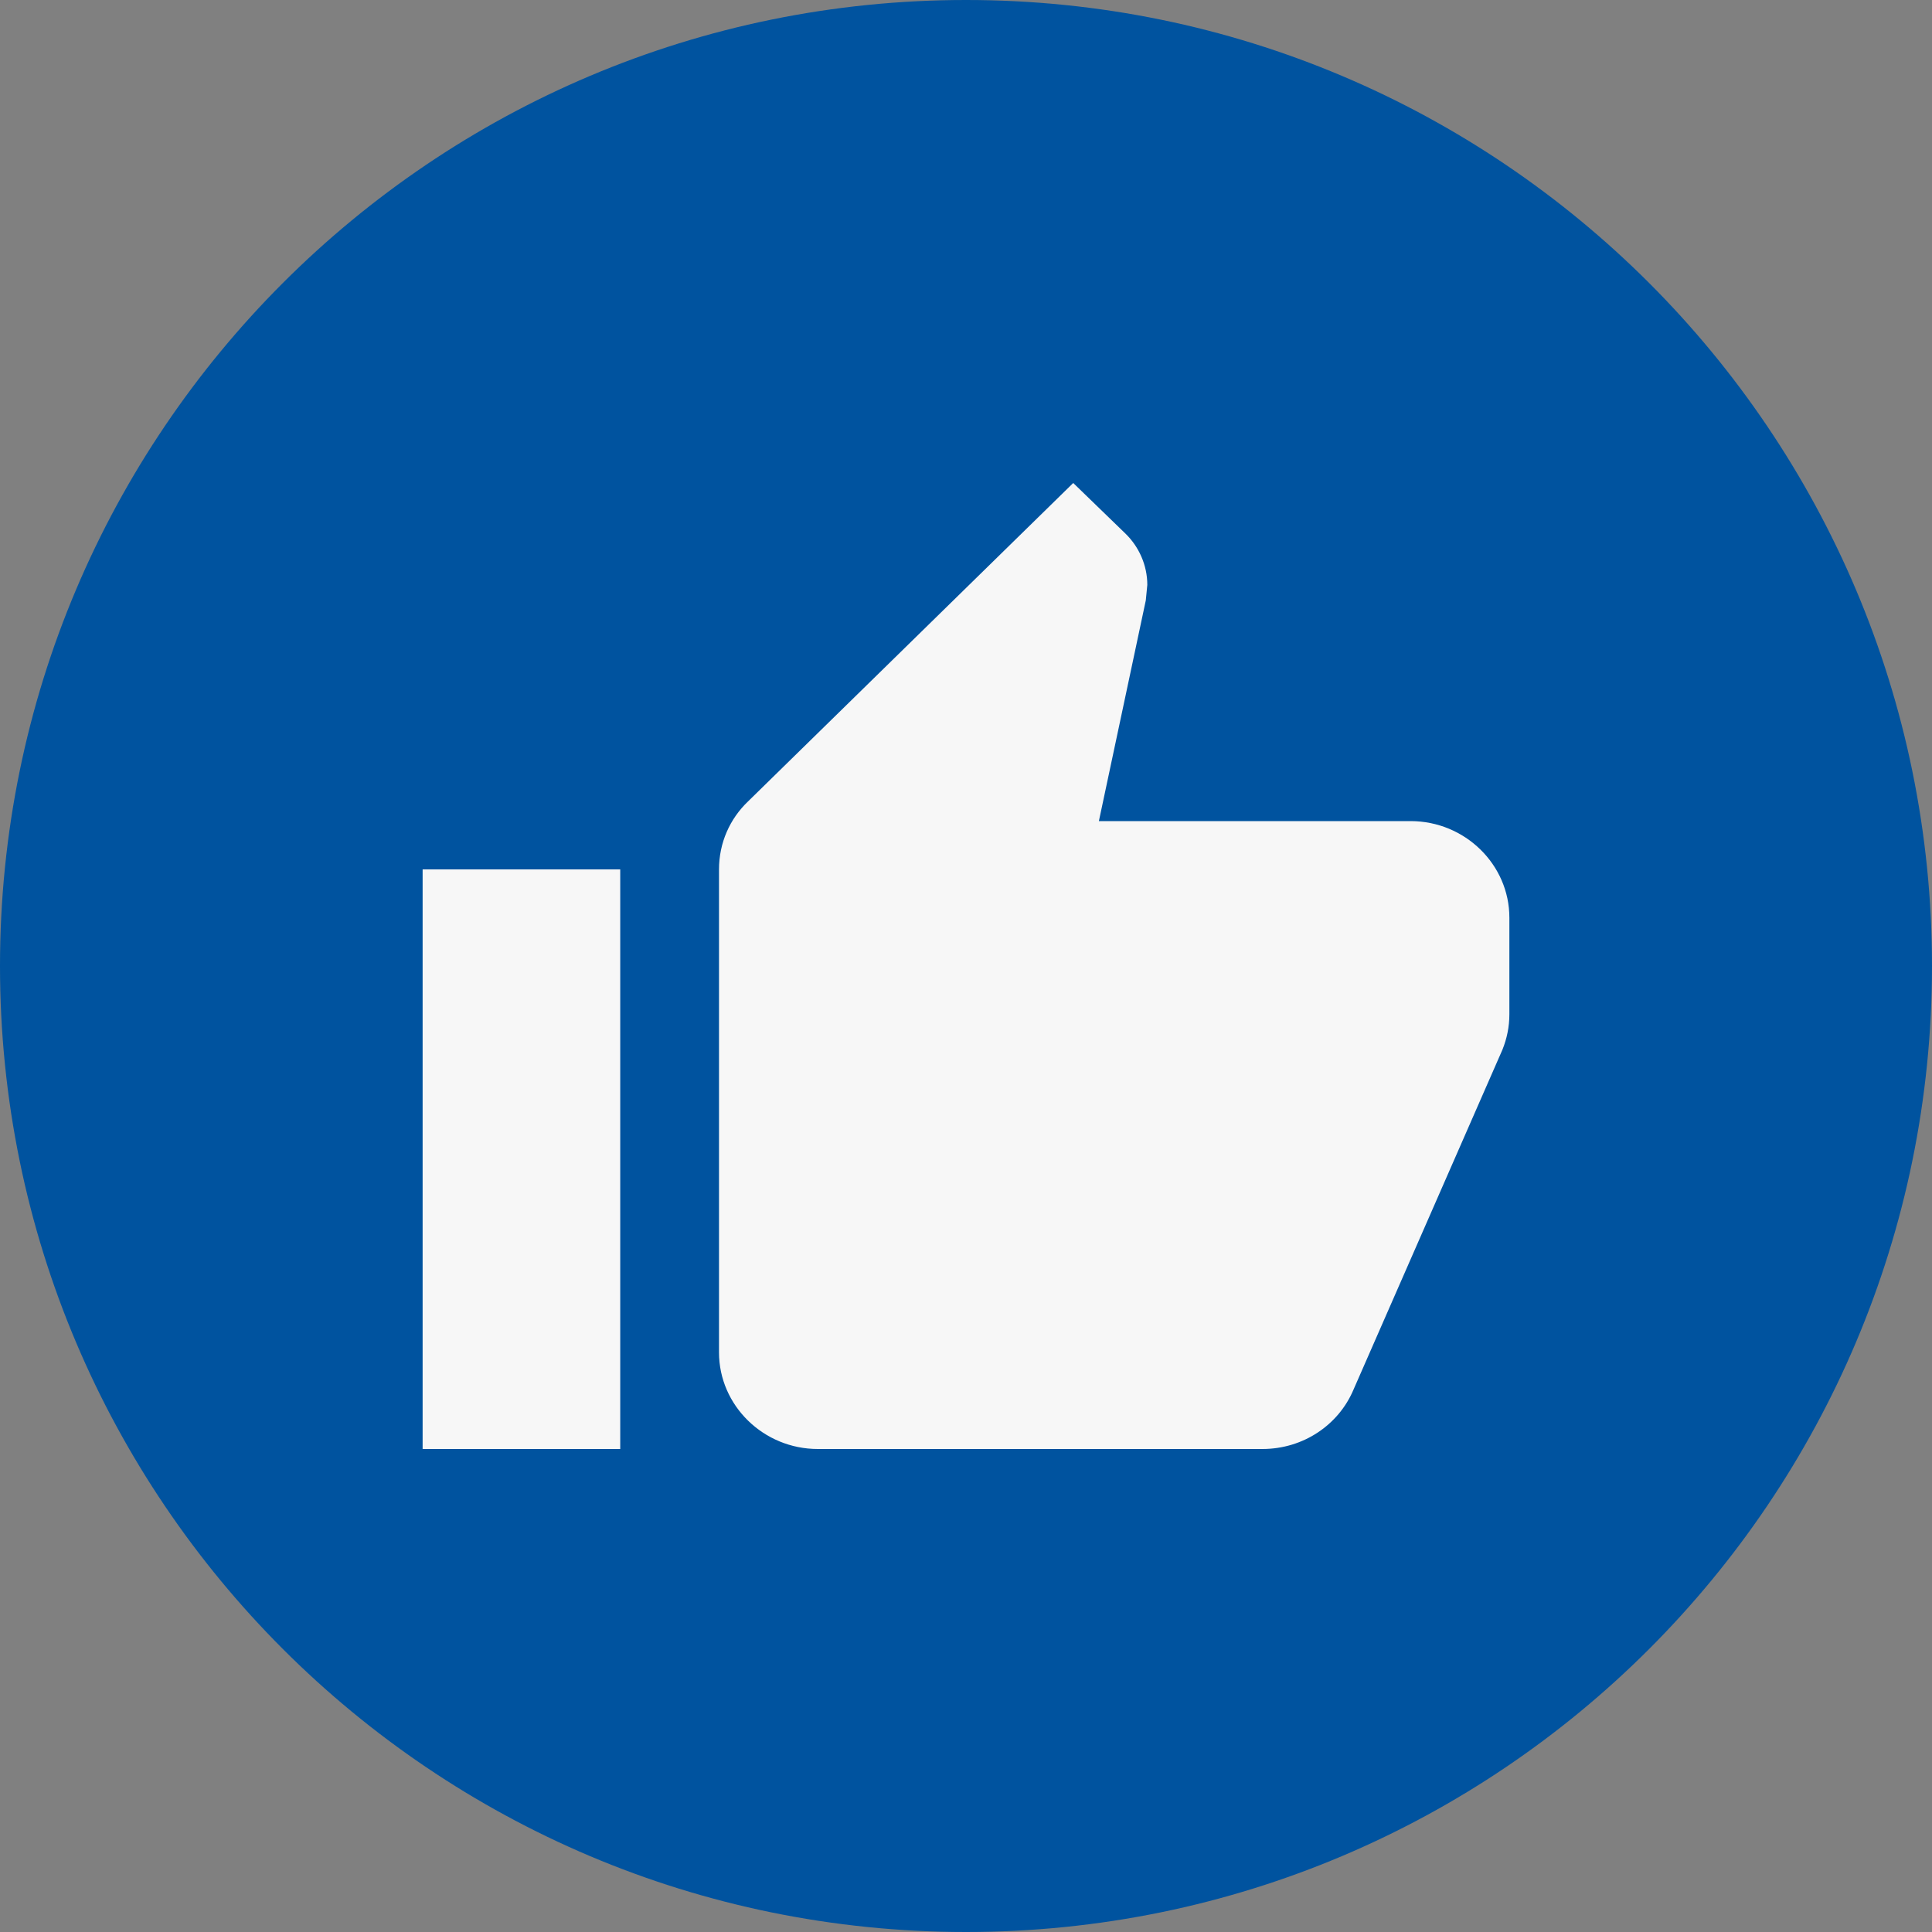 <svg width="32" height="32" viewBox="0 0 32 32" fill="none" xmlns="http://www.w3.org/2000/svg">
<rect x="0" y="0" width="32" height="32" fill="#808080" stroke="none"/>
<path d="M0 16C0 7.163 7.163 0 16 0V0C24.837 0 32 7.163 32 16V16C32 24.837 24.837 32 16 32V32C7.163 32 0 24.837 0 16V16Z" fill="#00539F"/>
<path d="M7 24H10.273V14.4H7V24ZM25 15.2C25 14.32 24.264 13.6 23.364 13.6H18.201L18.978 9.944L19.003 9.688C19.003 9.36 18.864 9.056 18.643 8.84L17.776 8L12.392 13.272C12.089 13.56 11.909 13.96 11.909 14.4V22.4C11.909 23.28 12.646 24 13.546 24H20.909C21.588 24 22.169 23.6 22.415 23.024L24.886 17.384C24.959 17.2 25 17.008 25 16.8V15.2Z" fill="#F7F7F7"/>
</svg>
